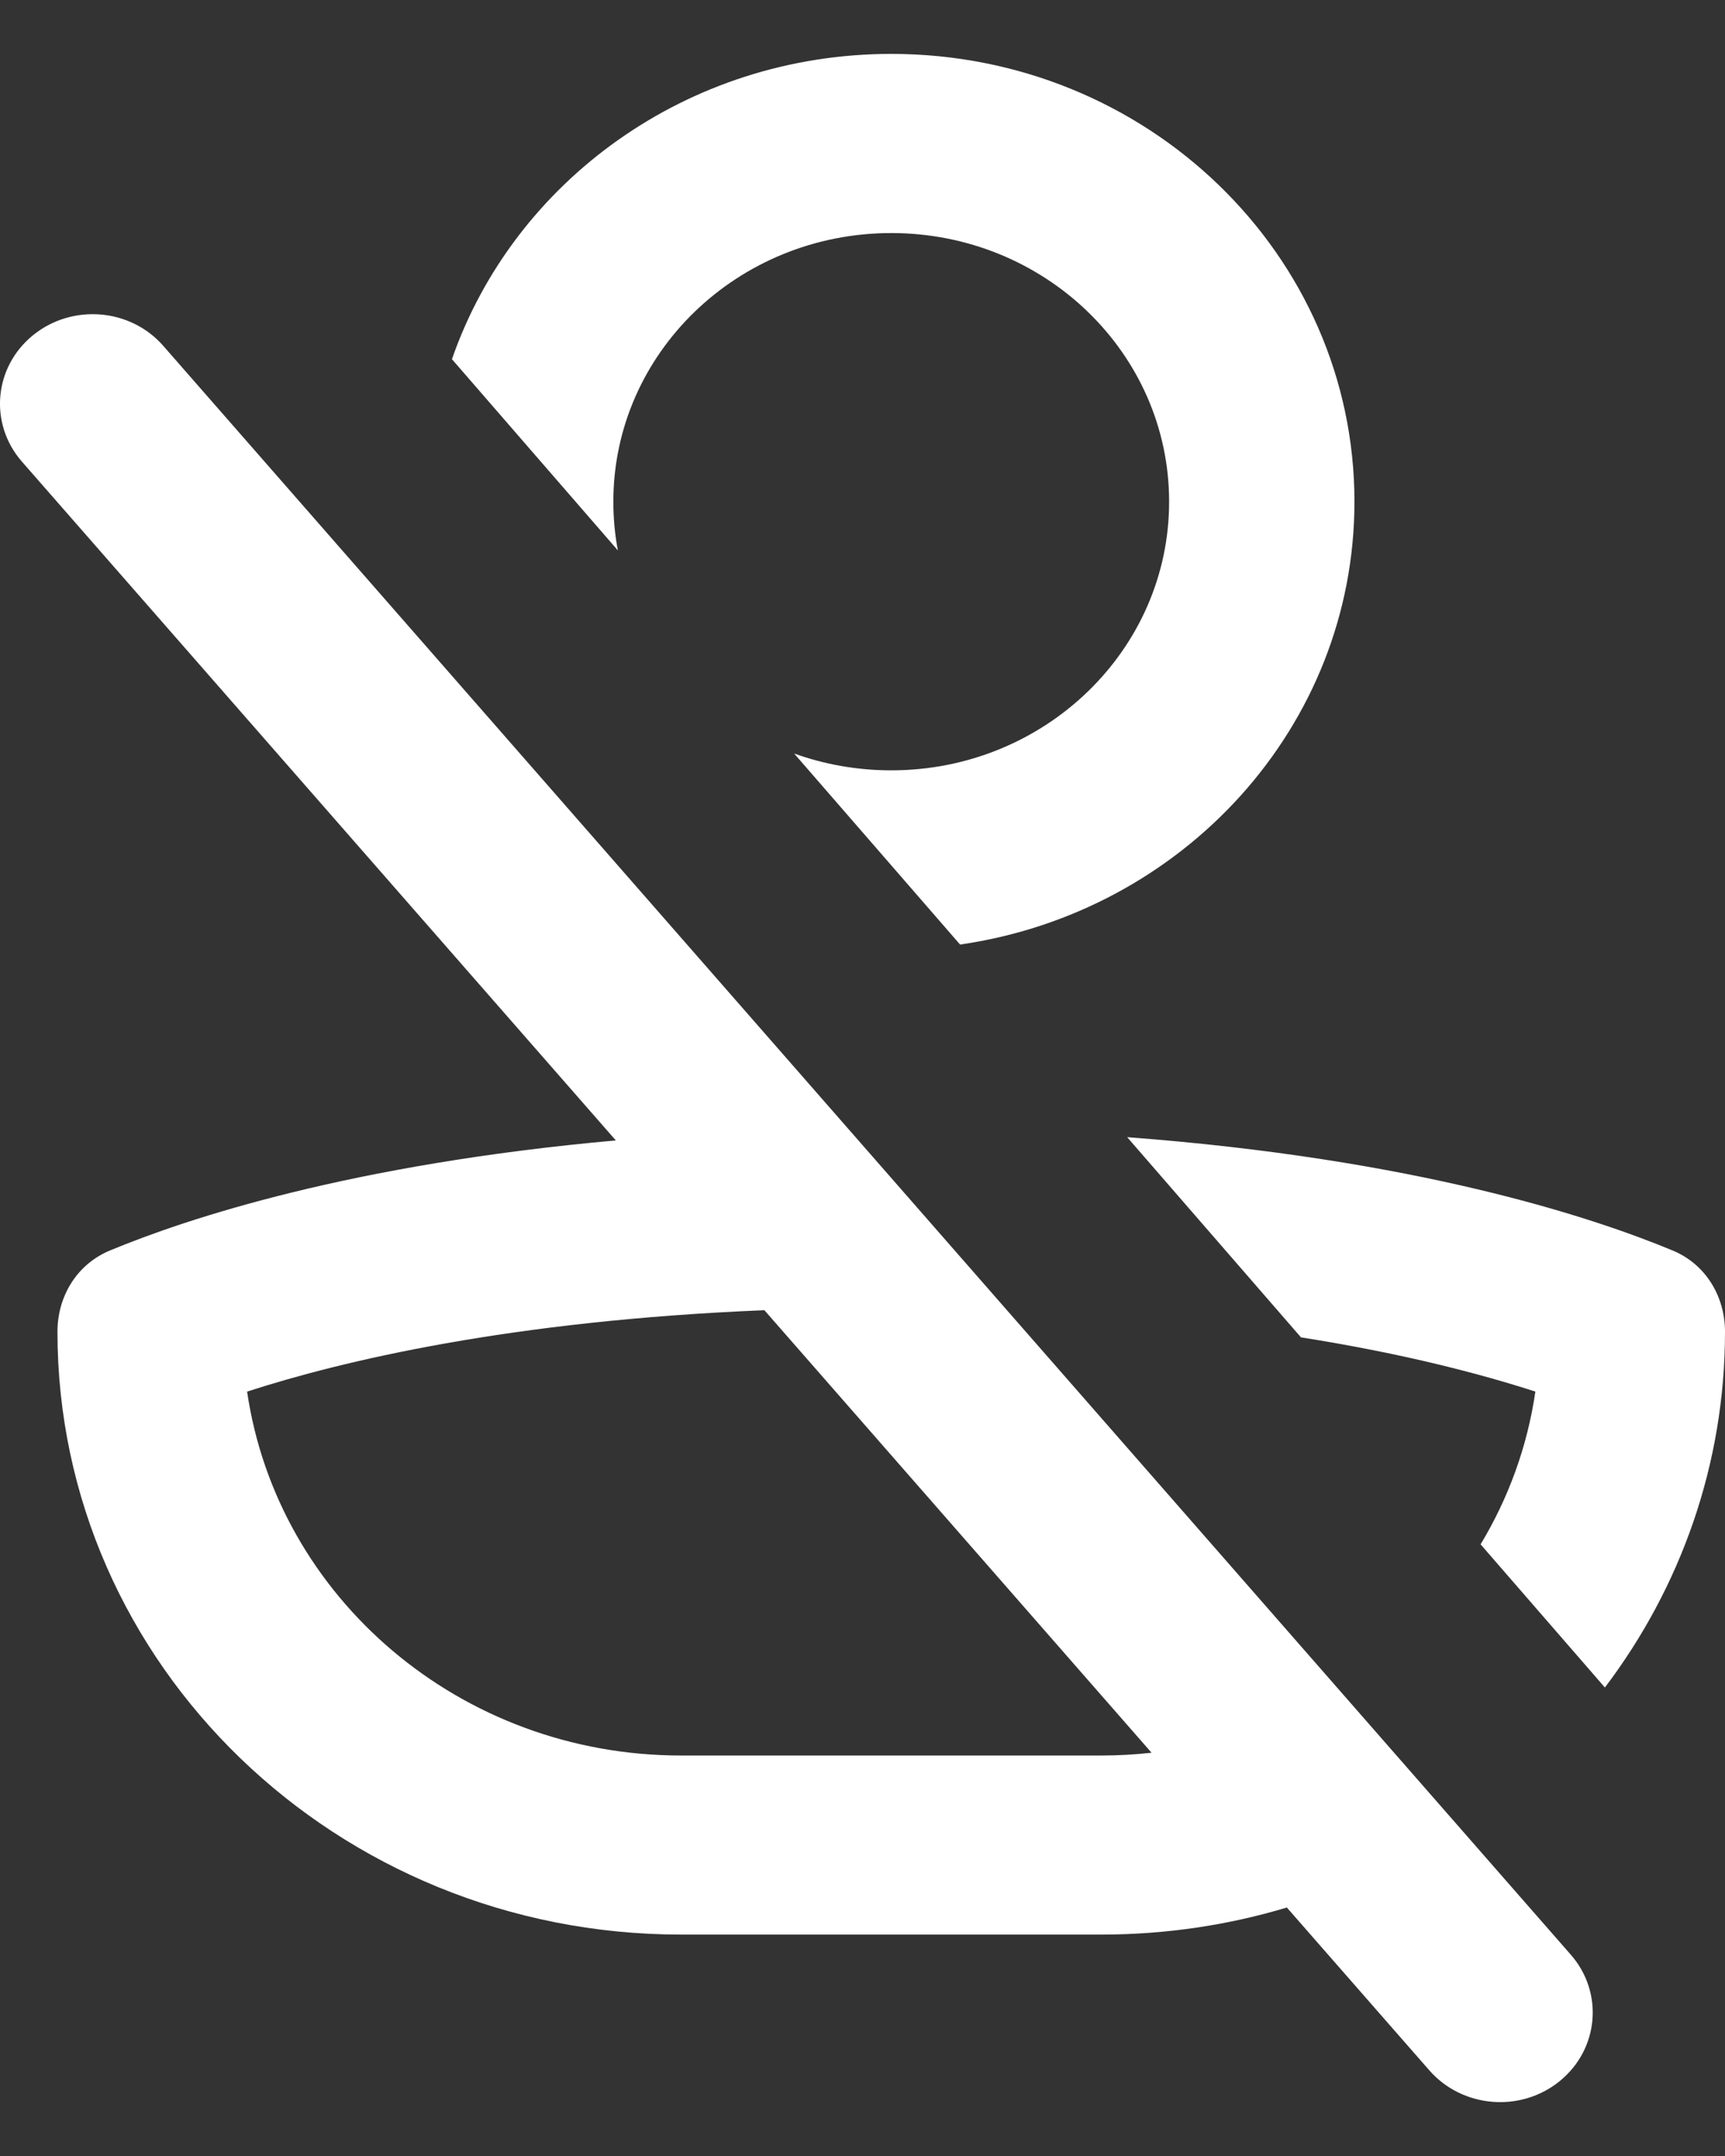 <svg width="16" height="20" viewBox="0 0 16 20" fill="none" xmlns="http://www.w3.org/2000/svg">
<rect x="0" y="0" width="16" height="20" fill="#333333" stroke="none"/>
<path fill-rule="evenodd" clip-rule="evenodd" d="M10.844 4.654C10.844 6.03 9.69 7.146 8.267 7.146C7.95 7.146 7.647 7.091 7.366 6.99L8.905 8.762C10.975 8.464 12.563 6.738 12.563 4.654C12.563 2.36 10.639 0.5 8.267 0.5C6.372 0.5 4.763 1.686 4.192 3.332L5.731 5.106C5.703 4.959 5.689 4.808 5.689 4.654C5.689 3.277 6.843 2.162 8.267 2.162C9.69 2.162 10.844 3.277 10.844 4.654ZM5.712 10.579L0.203 4.282C-0.104 3.93 -0.058 3.405 0.307 3.109C0.67 2.815 1.21 2.859 1.515 3.209L14.57 18.133C14.877 18.484 14.831 19.01 14.466 19.306C14.104 19.6 13.564 19.555 13.258 19.206L11.936 17.695C11.393 17.858 10.815 17.946 10.215 17.946H6.317C3.123 17.946 0.533 15.443 0.533 12.354C0.533 12.028 0.71 11.729 1.02 11.6C1.733 11.304 3.25 10.8 5.712 10.579L5.712 10.579ZM10.681 16.259C10.528 16.276 10.373 16.285 10.216 16.285H6.318C4.267 16.285 2.571 14.817 2.292 12.909C3.171 12.624 4.735 12.251 7.09 12.154L10.681 16.259ZM10.455 10.549L12.067 12.406C13.025 12.557 13.743 12.748 14.241 12.909C14.167 13.419 13.991 13.898 13.733 14.326L14.886 15.654C15.586 14.729 16 13.588 16 12.354C16 12.028 15.823 11.728 15.514 11.6C14.766 11.289 13.133 10.75 10.455 10.549L10.455 10.549Z" fill="white"/>
</svg>
